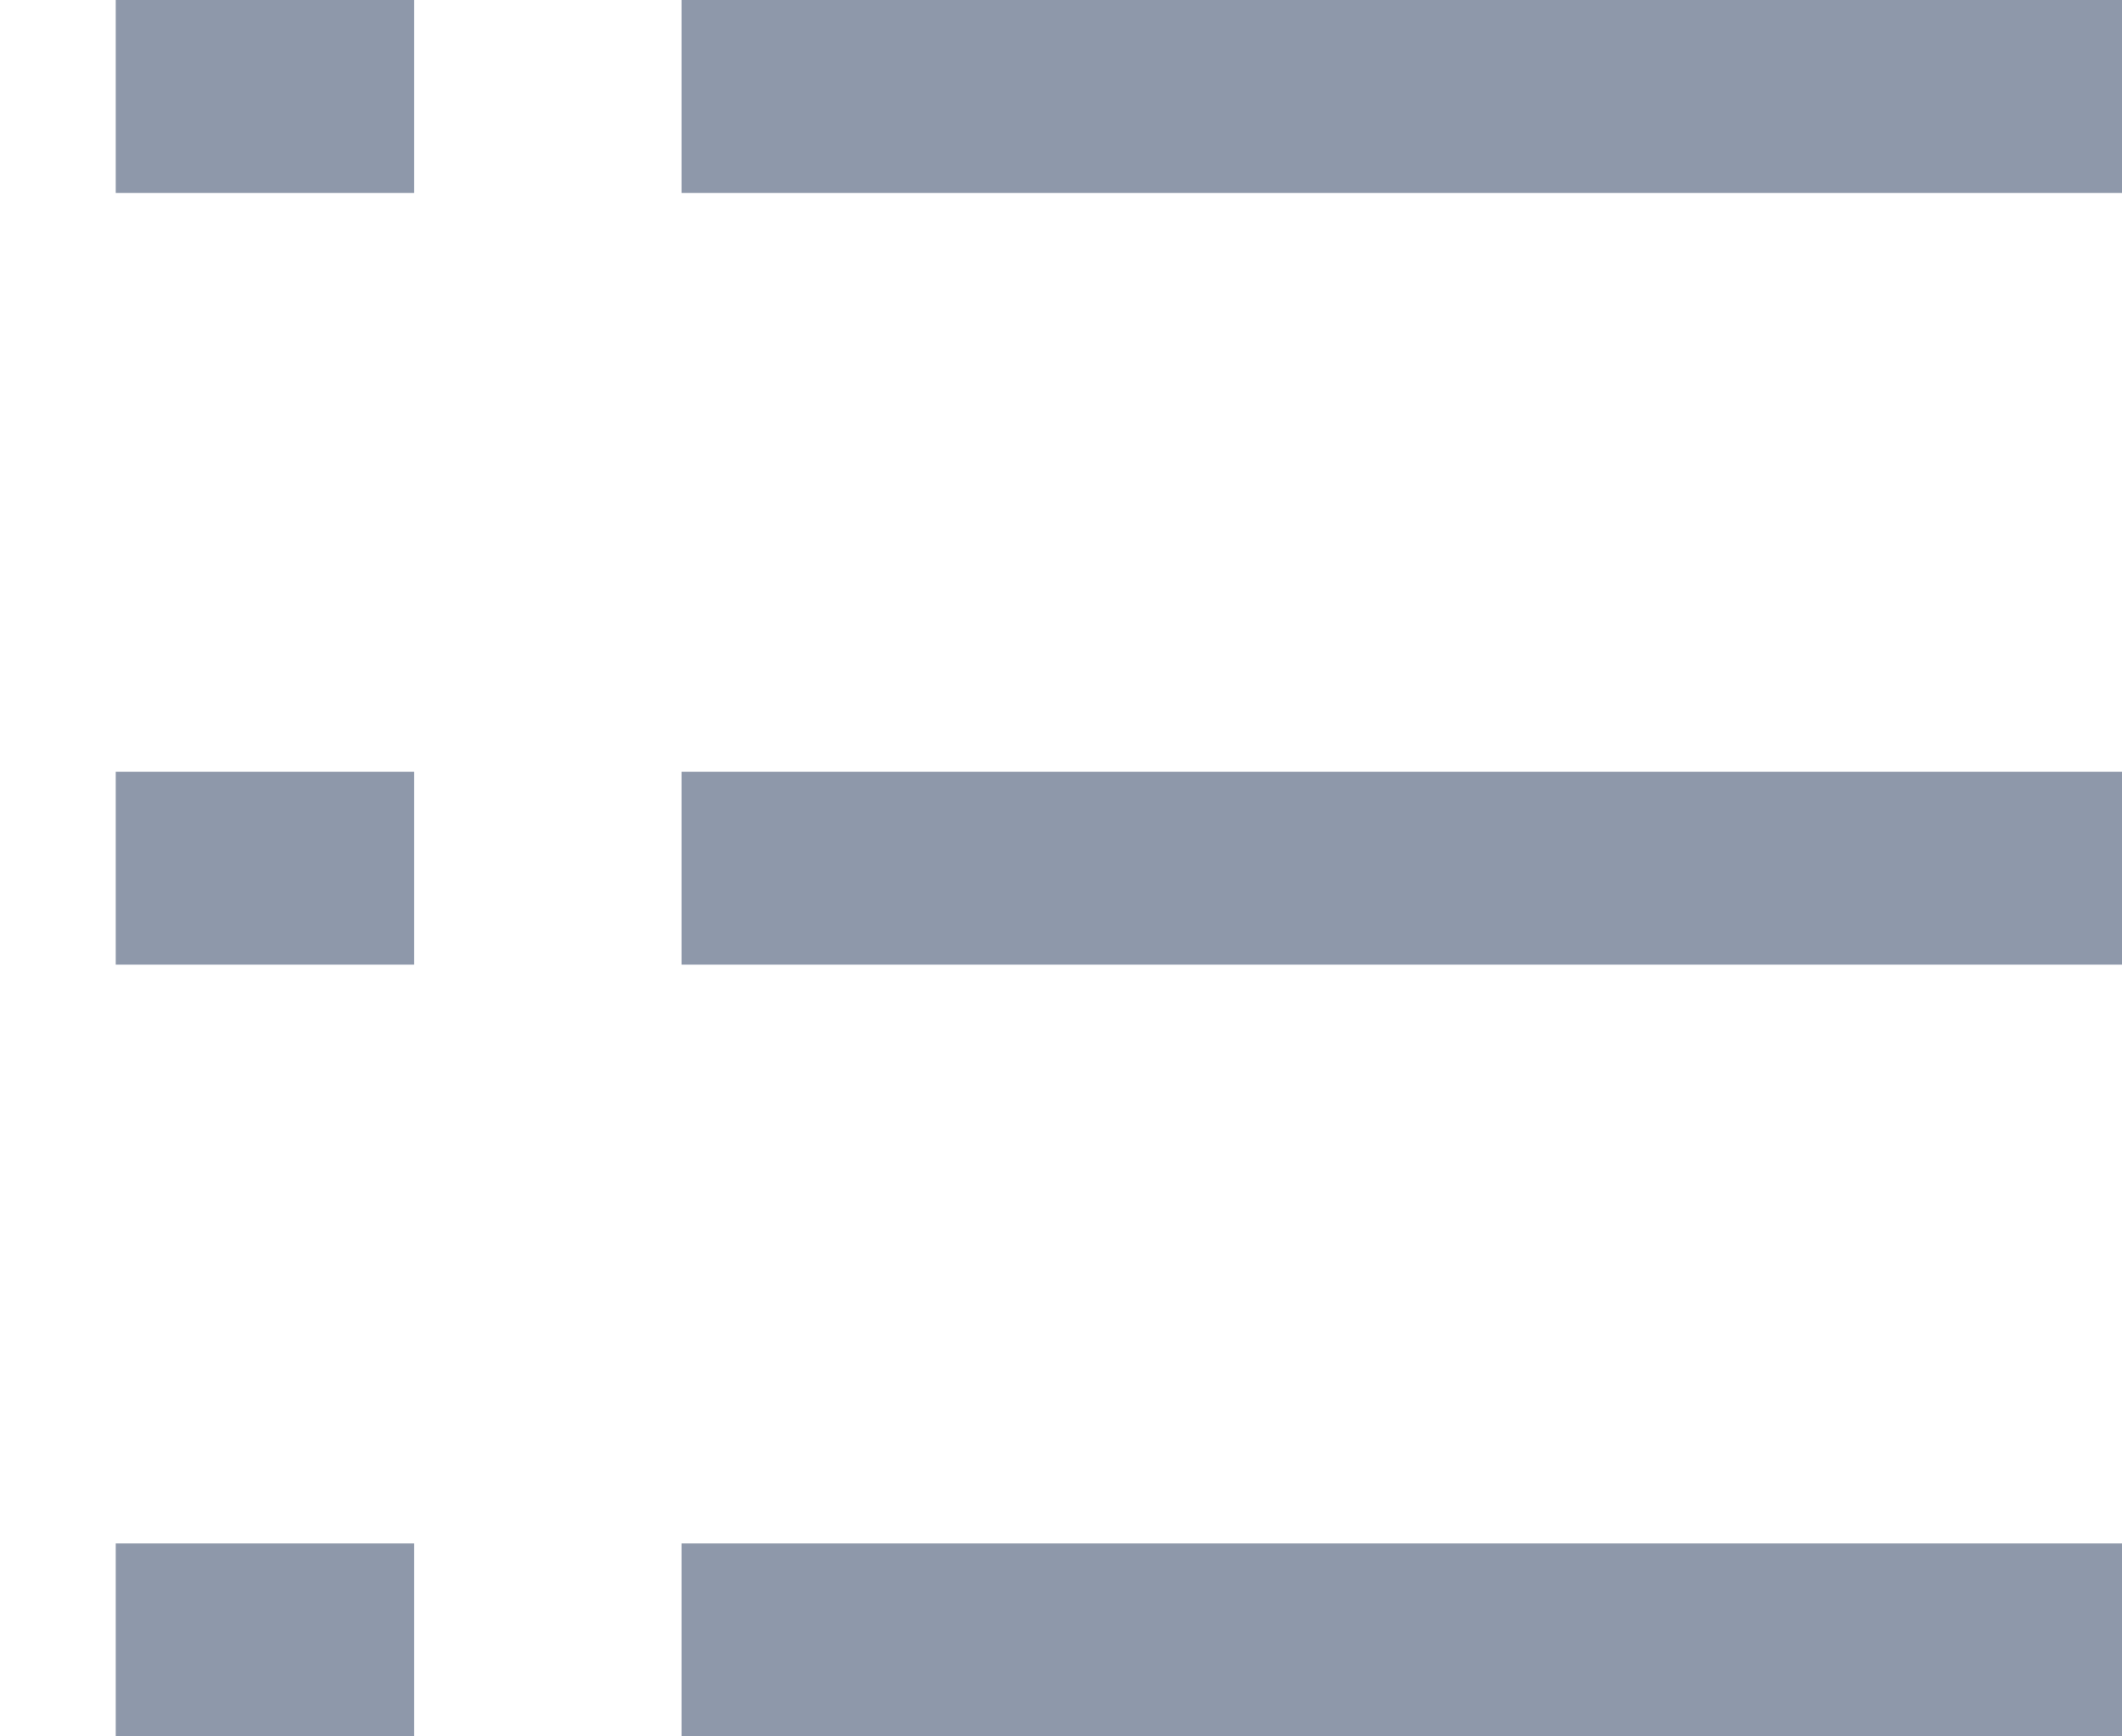 <svg width="11" height="9" viewBox="0 0 11 9" fill="none" xmlns="http://www.w3.org/2000/svg">
<path d="M3.533 0.5L11 0.5M3.533 4.5L11 4.5M3.533 8.5L11 8.5M2.147 0.5H0.6M2.147 4.5H0.6M2.147 8.5H0.6" stroke="#1E3257" stroke-opacity="0.5"/>
</svg>
